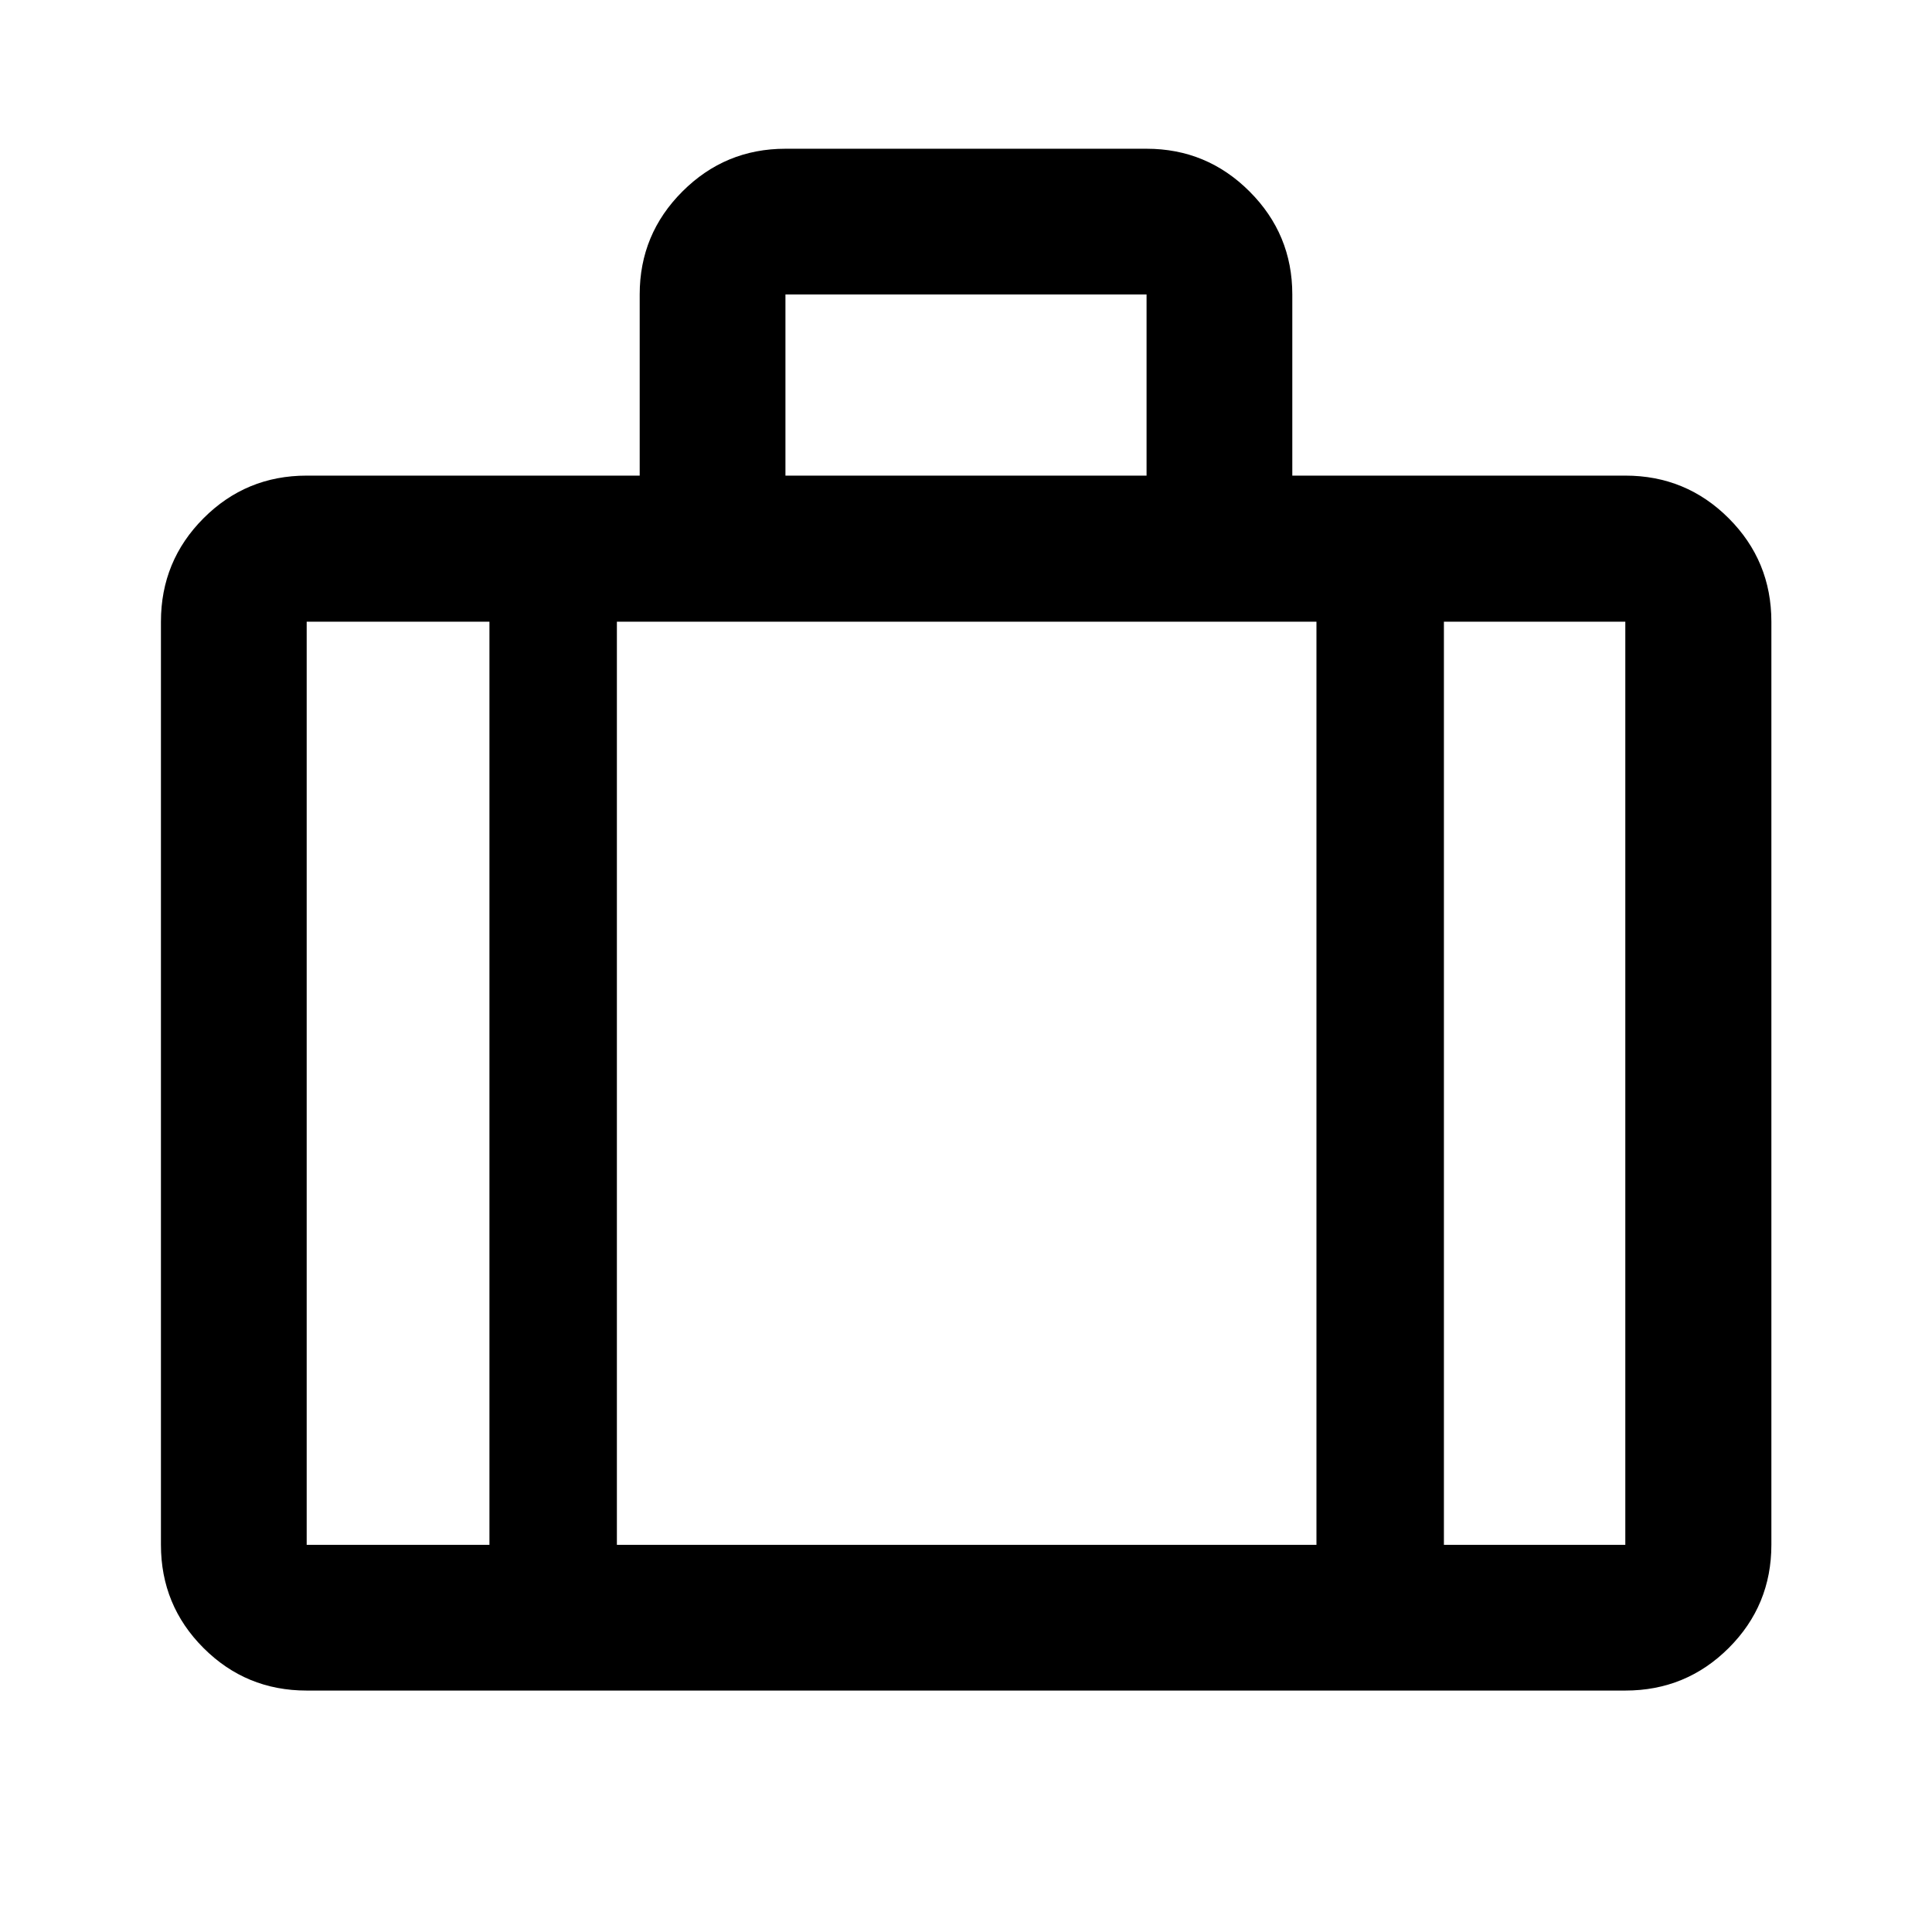 <svg xmlns="http://www.w3.org/2000/svg" height="40" viewBox="0 -960 960 960" width="40"><path d="M152.39-119.97q-30.12 0-51.27-21.15-21.15-21.15-21.15-51.27v-458.7q0-30.18 21.15-51.38 21.15-21.2 51.27-21.2h165.47v-90.03q0-29.96 21.24-51.17 21.23-21.22 51.18-21.22h179.44q29.95 0 51.18 21.24 21.24 21.23 21.24 51.18v90h165.47q30.18 0 51.38 21.2 21.2 21.2 21.2 51.38v458.7q0 30.12-21.2 51.27-21.2 21.15-51.38 21.15H152.39Zm237.89-603.7h179.44v-90H390.28v90ZM243.2-651.09h-90.81v458.7h90.81v-458.7Zm410.94 458.7v-458.7H306.53v458.7h347.61Zm63.33-458.7v458.7h90.14v-458.7h-90.14ZM480-423.28Z"/></svg>